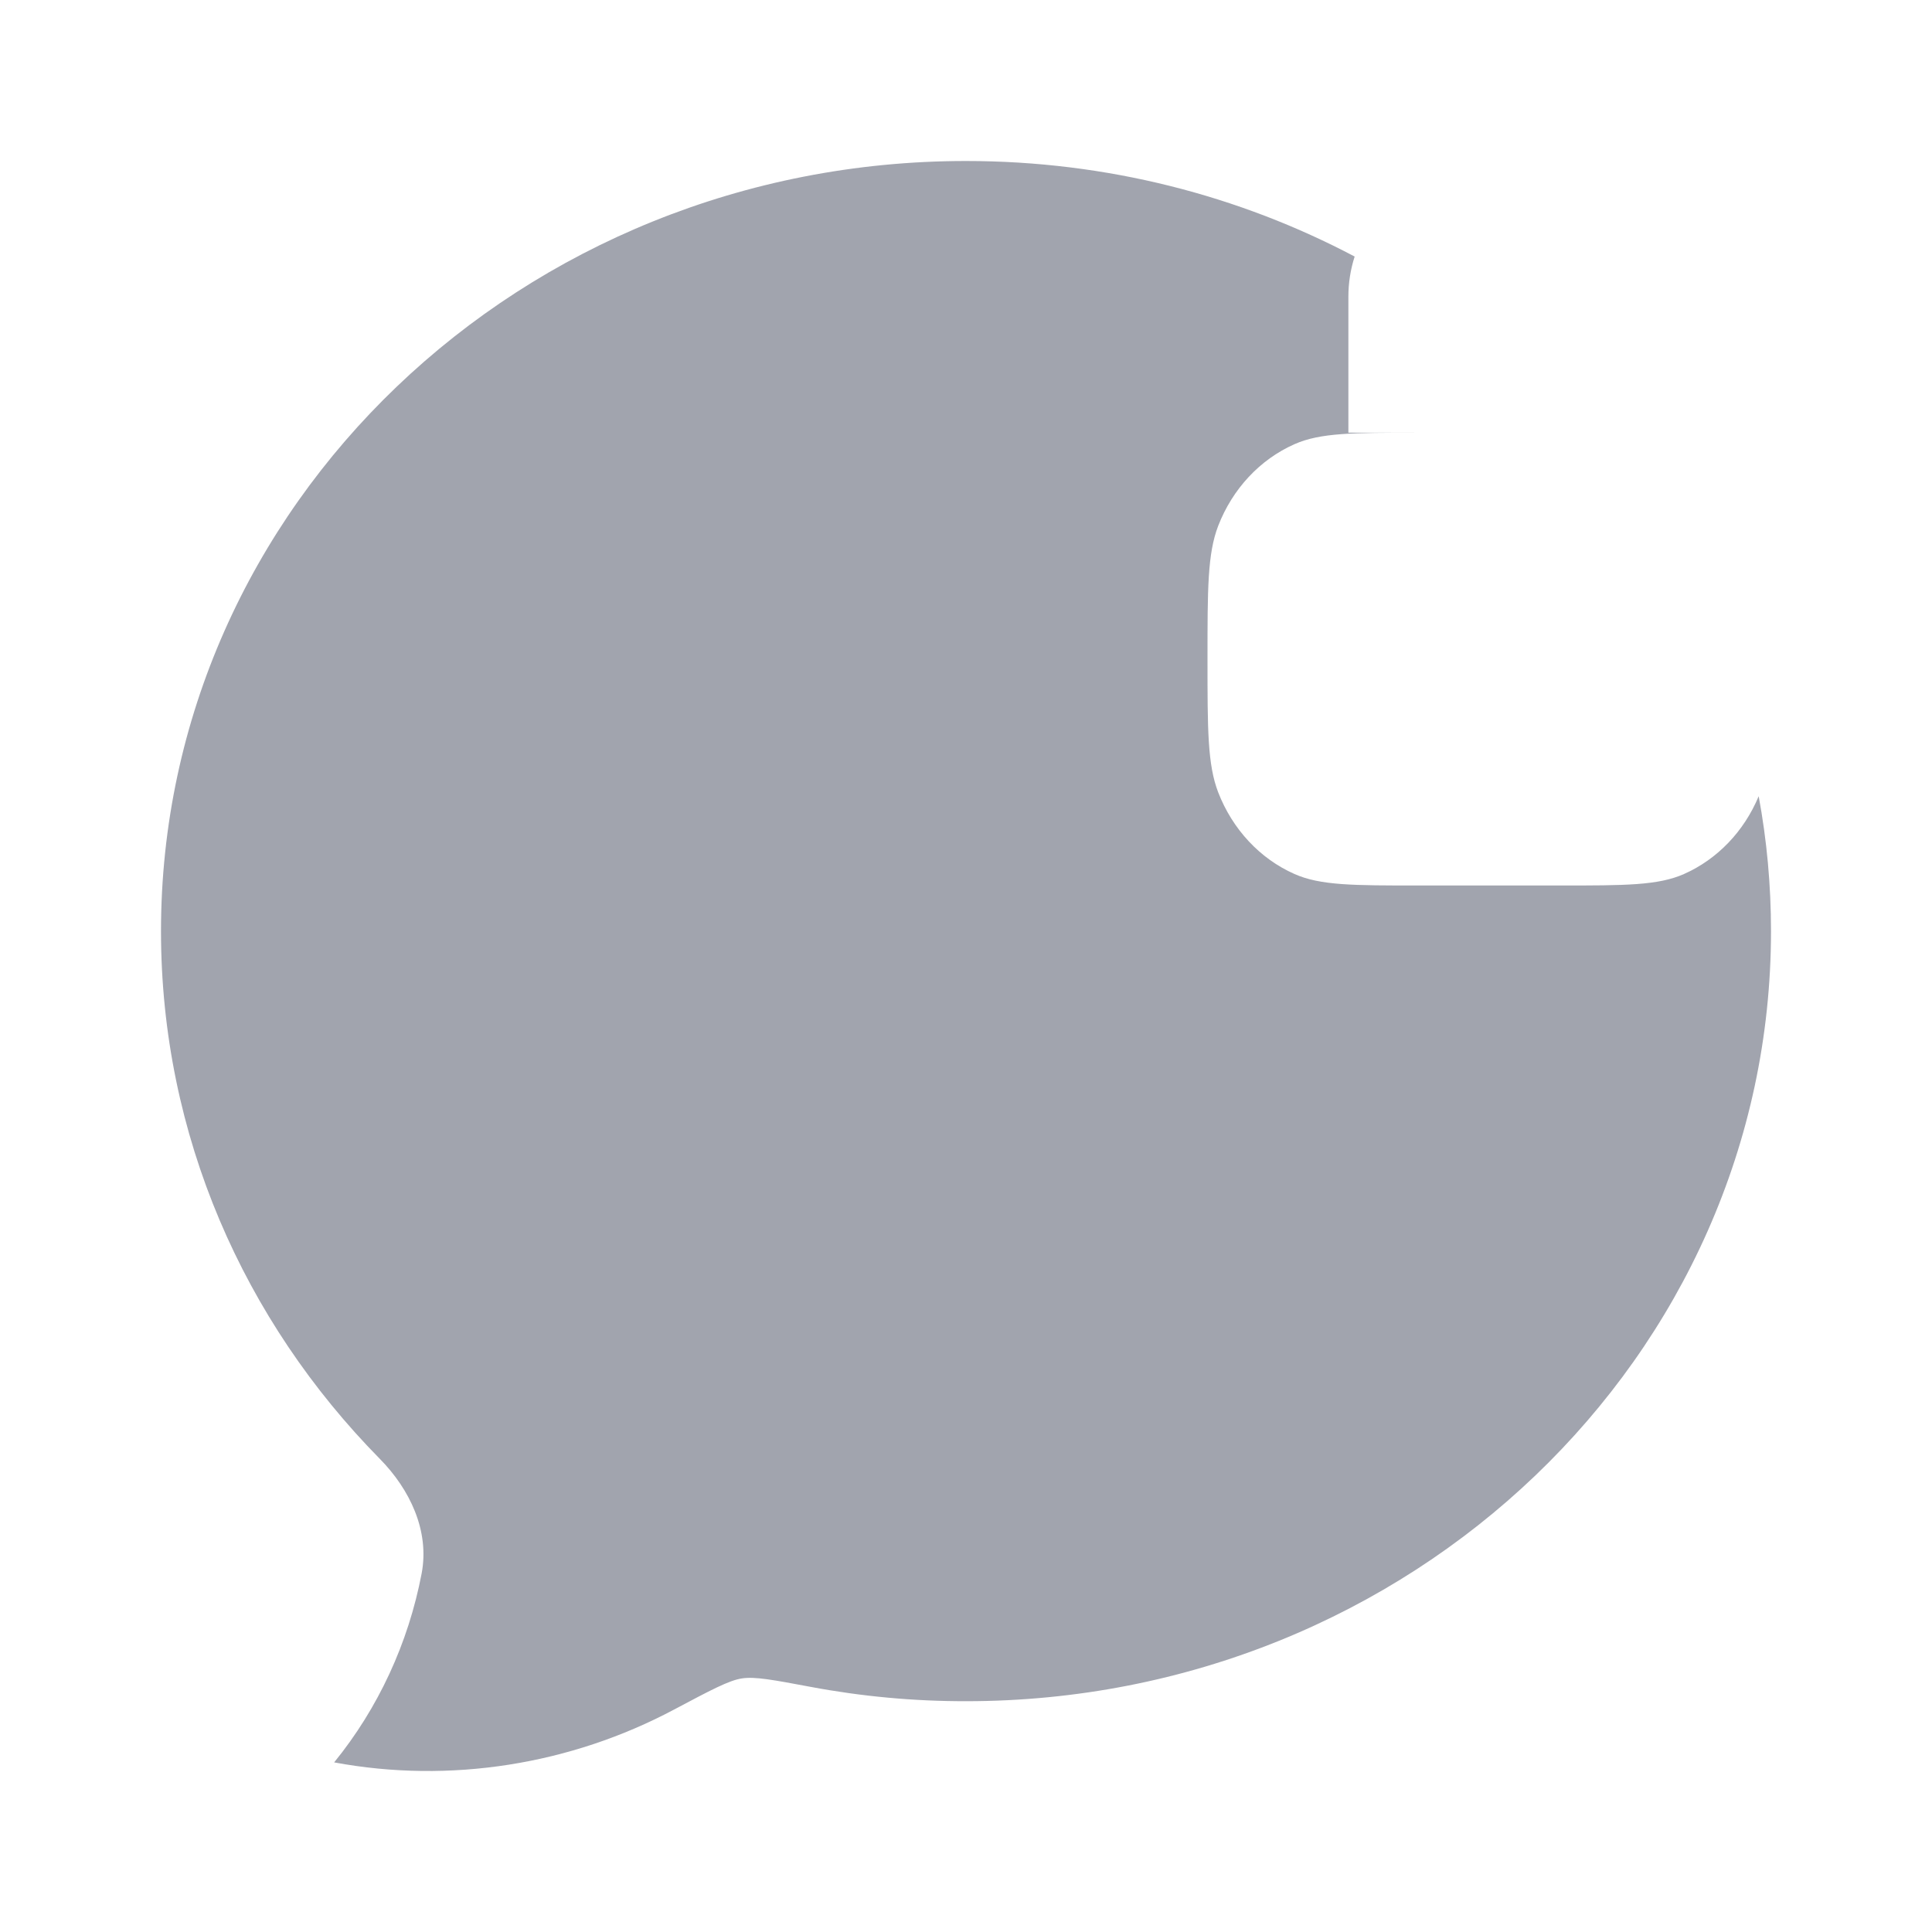 <svg width="24" height="24" viewBox="0 0 24 24" fill="none" xmlns="http://www.w3.org/2000/svg">
<g opacity="0.4">
<path d="M12 21.133C17.522 21.133 22 16.85 22 11.567C22 10.995 21.948 10.435 21.847 9.891C21.665 10.328 21.333 10.674 20.92 10.857C20.598 11 20.19 11 19.375 11H17.625C16.809 11 16.402 11 16.08 10.857C15.651 10.667 15.311 10.302 15.133 9.843C15 9.498 15 9.061 15 8.188C15 7.314 15 6.877 15.133 6.532C15.311 6.073 15.651 5.708 16.08 5.518C16.402 5.375 16.809 5.375 17.625 5.375H16.75V3.688C16.75 3.513 16.777 3.345 16.828 3.187C15.397 2.431 13.751 2 12 2C6.478 2 2 6.284 2 11.567C2 14.105 3.033 16.412 4.719 18.123C5.09 18.5 5.338 19.015 5.238 19.545C5.073 20.411 4.699 21.219 4.151 21.893C5.592 22.161 7.09 21.92 8.375 21.236C8.829 20.995 9.056 20.874 9.216 20.85C9.377 20.825 9.606 20.868 10.065 20.954C10.703 21.074 11.351 21.134 12 21.133Z" fill="#141B34"/>
<path d="M19.623 5.375C19.623 5.375 19.623 5.375 19.623 5.375H19.375C19.462 5.375 19.545 5.375 19.623 5.375Z" fill="#141B34"/>
</g>
<path d="M13 2.047C12.671 2.016 12.337 2 12 2C6.478 2 2 6.284 2 11.567C2 14.105 3.033 16.412 4.719 18.123C5.09 18.5 5.338 19.015 5.238 19.545C5.073 20.411 4.699 21.219 4.151 21.893C5.592 22.161 7.09 21.92 8.375 21.236C8.829 20.995 9.056 20.874 9.216 20.85C9.377 20.825 9.606 20.868 10.065 20.954C10.703 21.074 11.351 21.134 12 21.133C16.83 21.133 21.065 17.857 22 13.5" class="pr-icon-duotone-primary-stroke" stroke-width="1.5" stroke-linecap="round" stroke-linejoin="round"/>
<path d="M16.754 5.172V3.783C16.754 3.578 16.763 3.37 16.836 3.178C17.032 2.668 17.549 2 18.491 2C19.434 2 19.972 2.668 20.167 3.178C20.241 3.37 20.249 3.578 20.249 3.783V5.172M16.823 10.99H20.2C21.194 10.99 22 10.184 22 9.19V7.19C22 6.196 21.194 5.39 20.2 5.39H16.823C15.829 5.39 15.023 6.196 15.023 7.19V9.19C15.023 10.184 15.829 10.99 16.823 10.99Z" class="pr-icon-duotone-primary-stroke" stroke-width="1.5" stroke-linecap="round" stroke-linejoin="round"/>
<path d="M11.995 12H12.004M8 12H8.009" class="pr-icon-duotone-primary-stroke" stroke-width="2" stroke-linecap="round" stroke-linejoin="round"/>
</svg>
